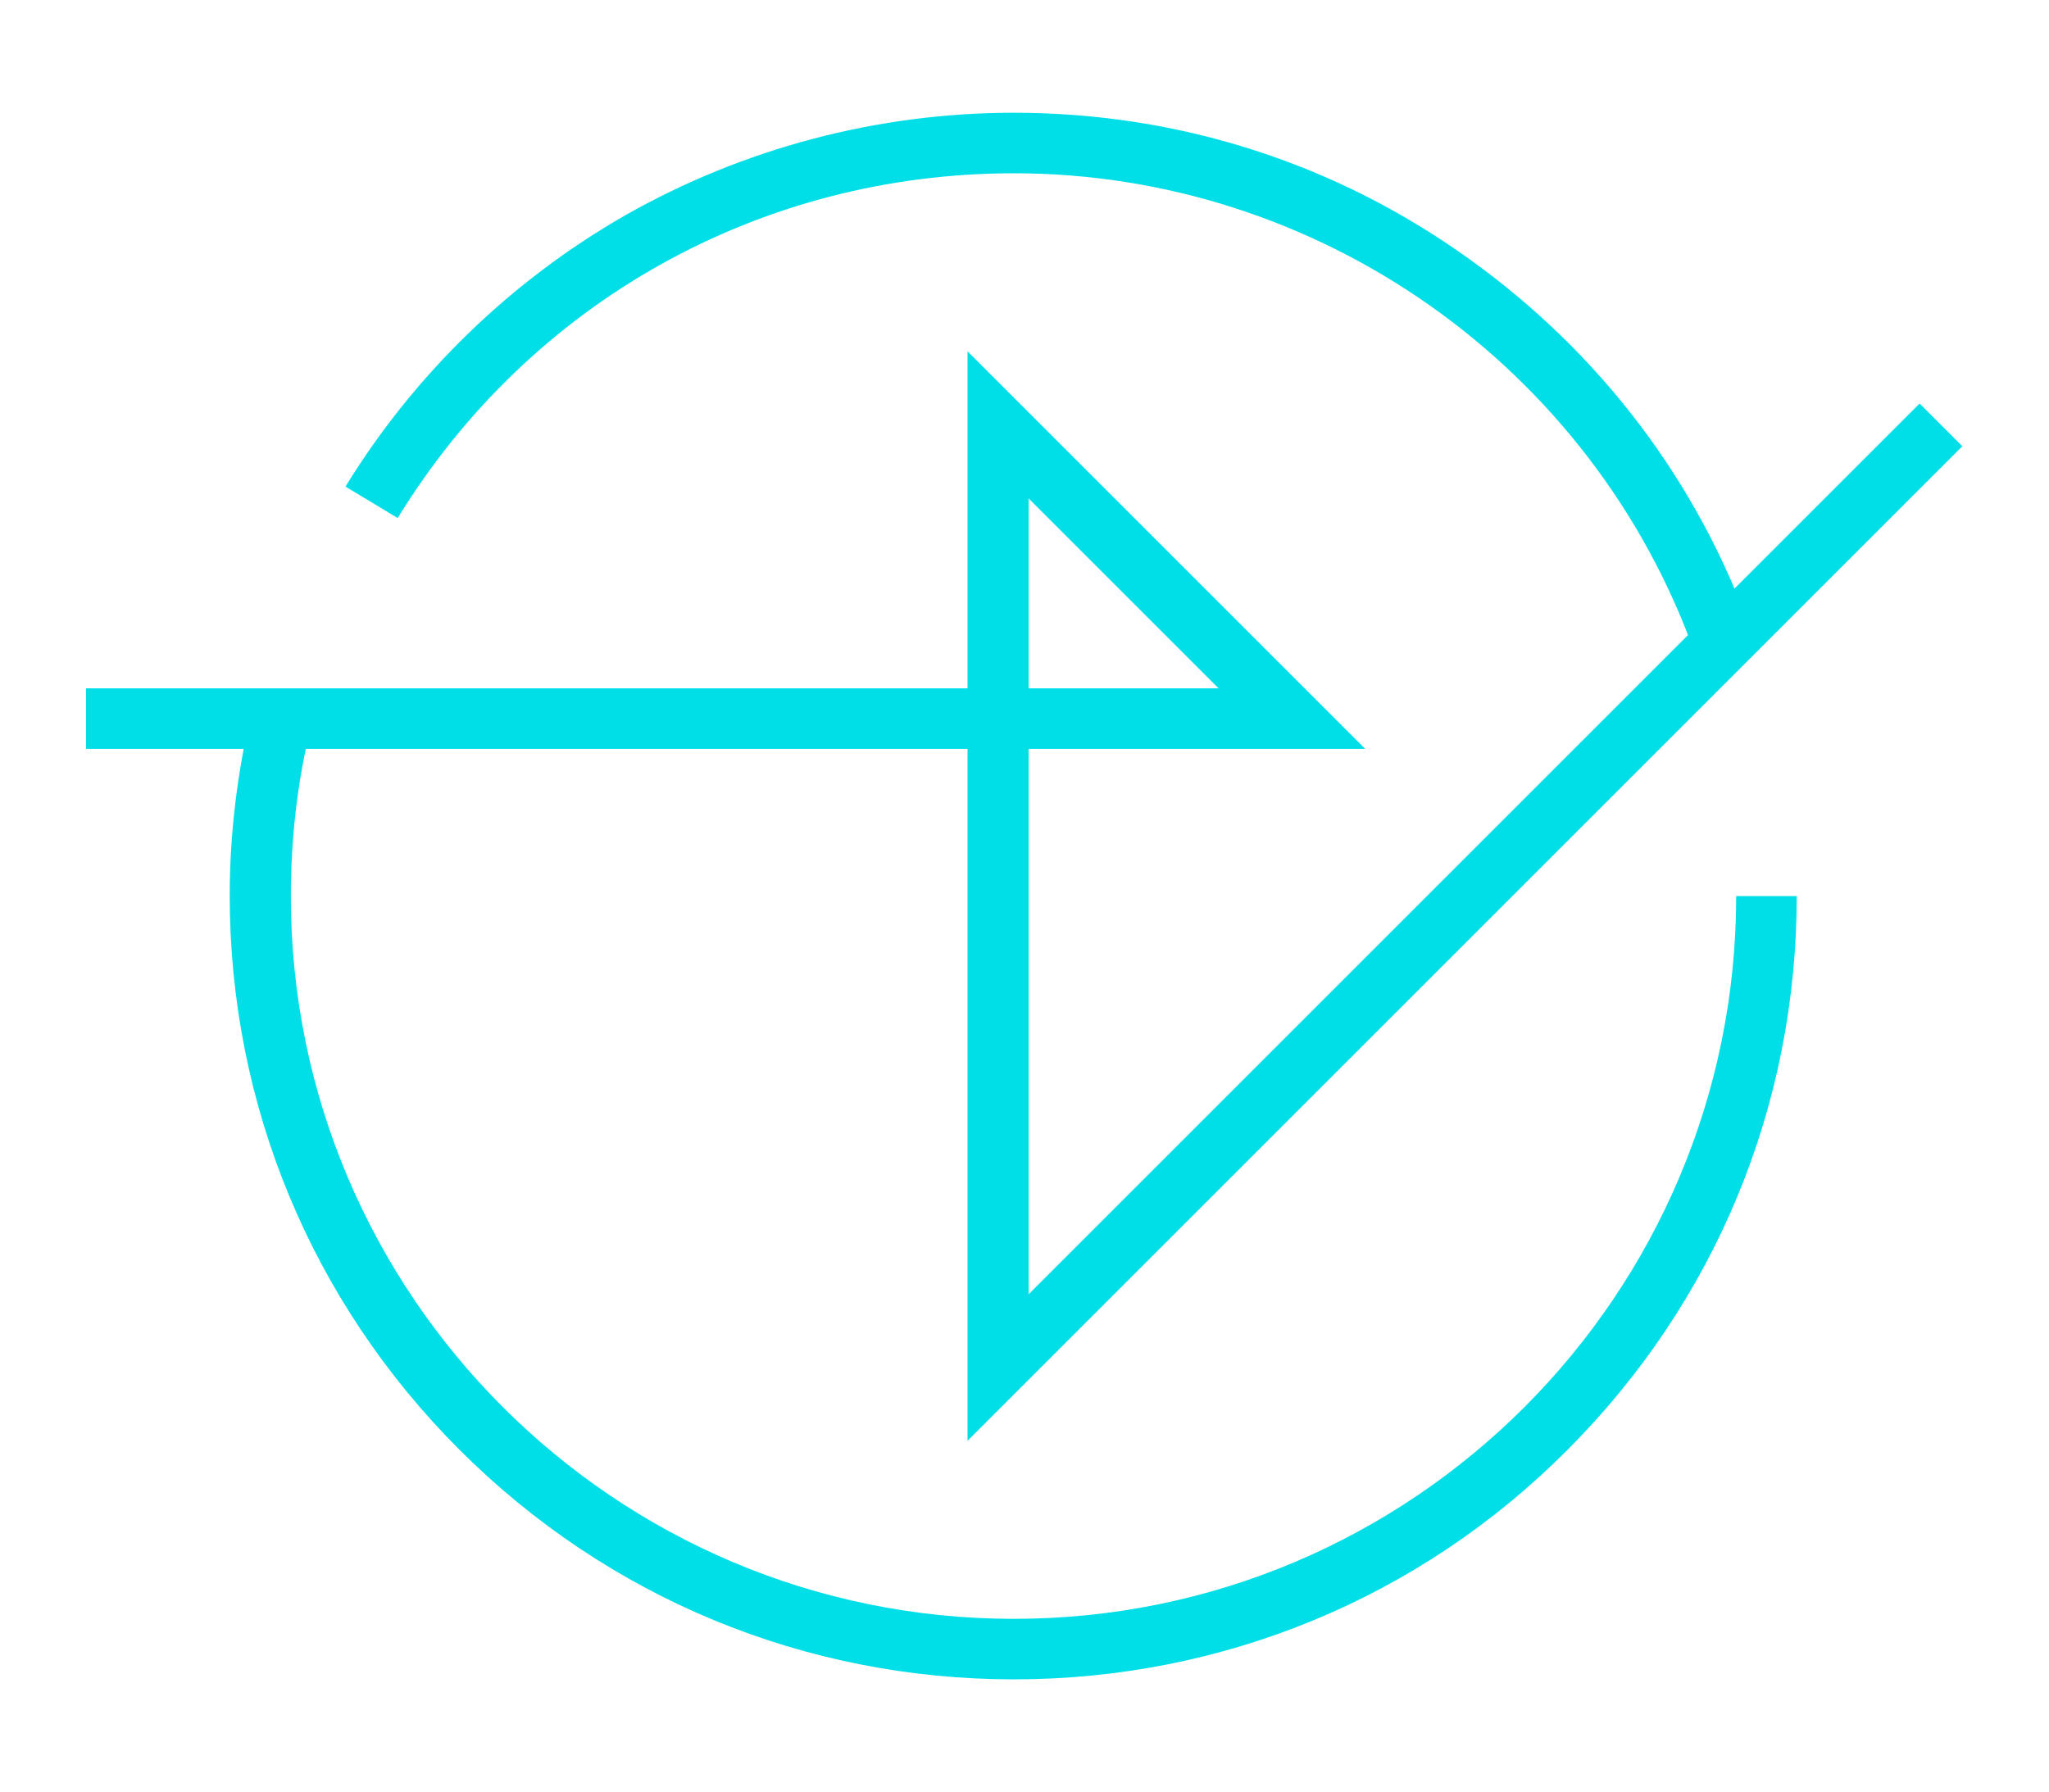 <?xml version="1.0" encoding="utf-8"?>
<!-- Generator: Adobe Illustrator 26.3.1, SVG Export Plug-In . SVG Version: 6.00 Build 0)  -->
<svg version="1.1" id="Layer_1" xmlns="http://www.w3.org/2000/svg" xmlns:xlink="http://www.w3.org/1999/xlink" x="0px" y="0px"
	 viewBox="0 0 345.2 302" style="enable-background:new 0 0 345.2 302;" xml:space="preserve">
<style type="text/css">
	.st0{fill:#00DFE8;}
</style>
<g id="Background">
</g>
<g id="Graphic_element">
</g>
<g id="Text">
	<g>
		<g>
			<g>
				<path class="st0" d="M170.8,19c27.8,0,54.3,8.5,76.8,24.7c22,15.8,38.5,37.5,47.5,62.9l-9.6,3.4
					c-17.3-48.3-63.4-80.8-114.7-80.8c-42.7,0-81.5,21.7-103.8,58.1L58.2,82c11.6-18.9,27.9-34.7,47.1-45.7
					C125.2,25,147.8,19,170.8,19z"/>
			</g>
			<g>
				<path class="st0" d="M42.4,119.9l10,2.4c-2.3,9.4-3.4,19-3.4,28.7c0,67.2,54.6,121.8,121.8,121.8S292.5,218.2,292.5,151h10.2
					c0,35.3-13.7,68.4-38.7,93.4C239.2,269.3,206,283,170.8,283s-68.4-13.7-93.4-38.7c-24.9-24.9-38.7-58.1-38.7-93.4
					C38.7,140.5,40,130,42.4,119.9z"/>
			</g>
			<g>
				<path class="st0" d="M163,59.2l67,67h-56.7v91.9L323.4,68l7.2,7.2L163,242.8V126.2H14.5V116H163V59.2z M205.3,116l-32-32v32
					C173.3,116,205.3,116,205.3,116z"/>
			</g>
		</g>
	</g>
</g>
</svg>
